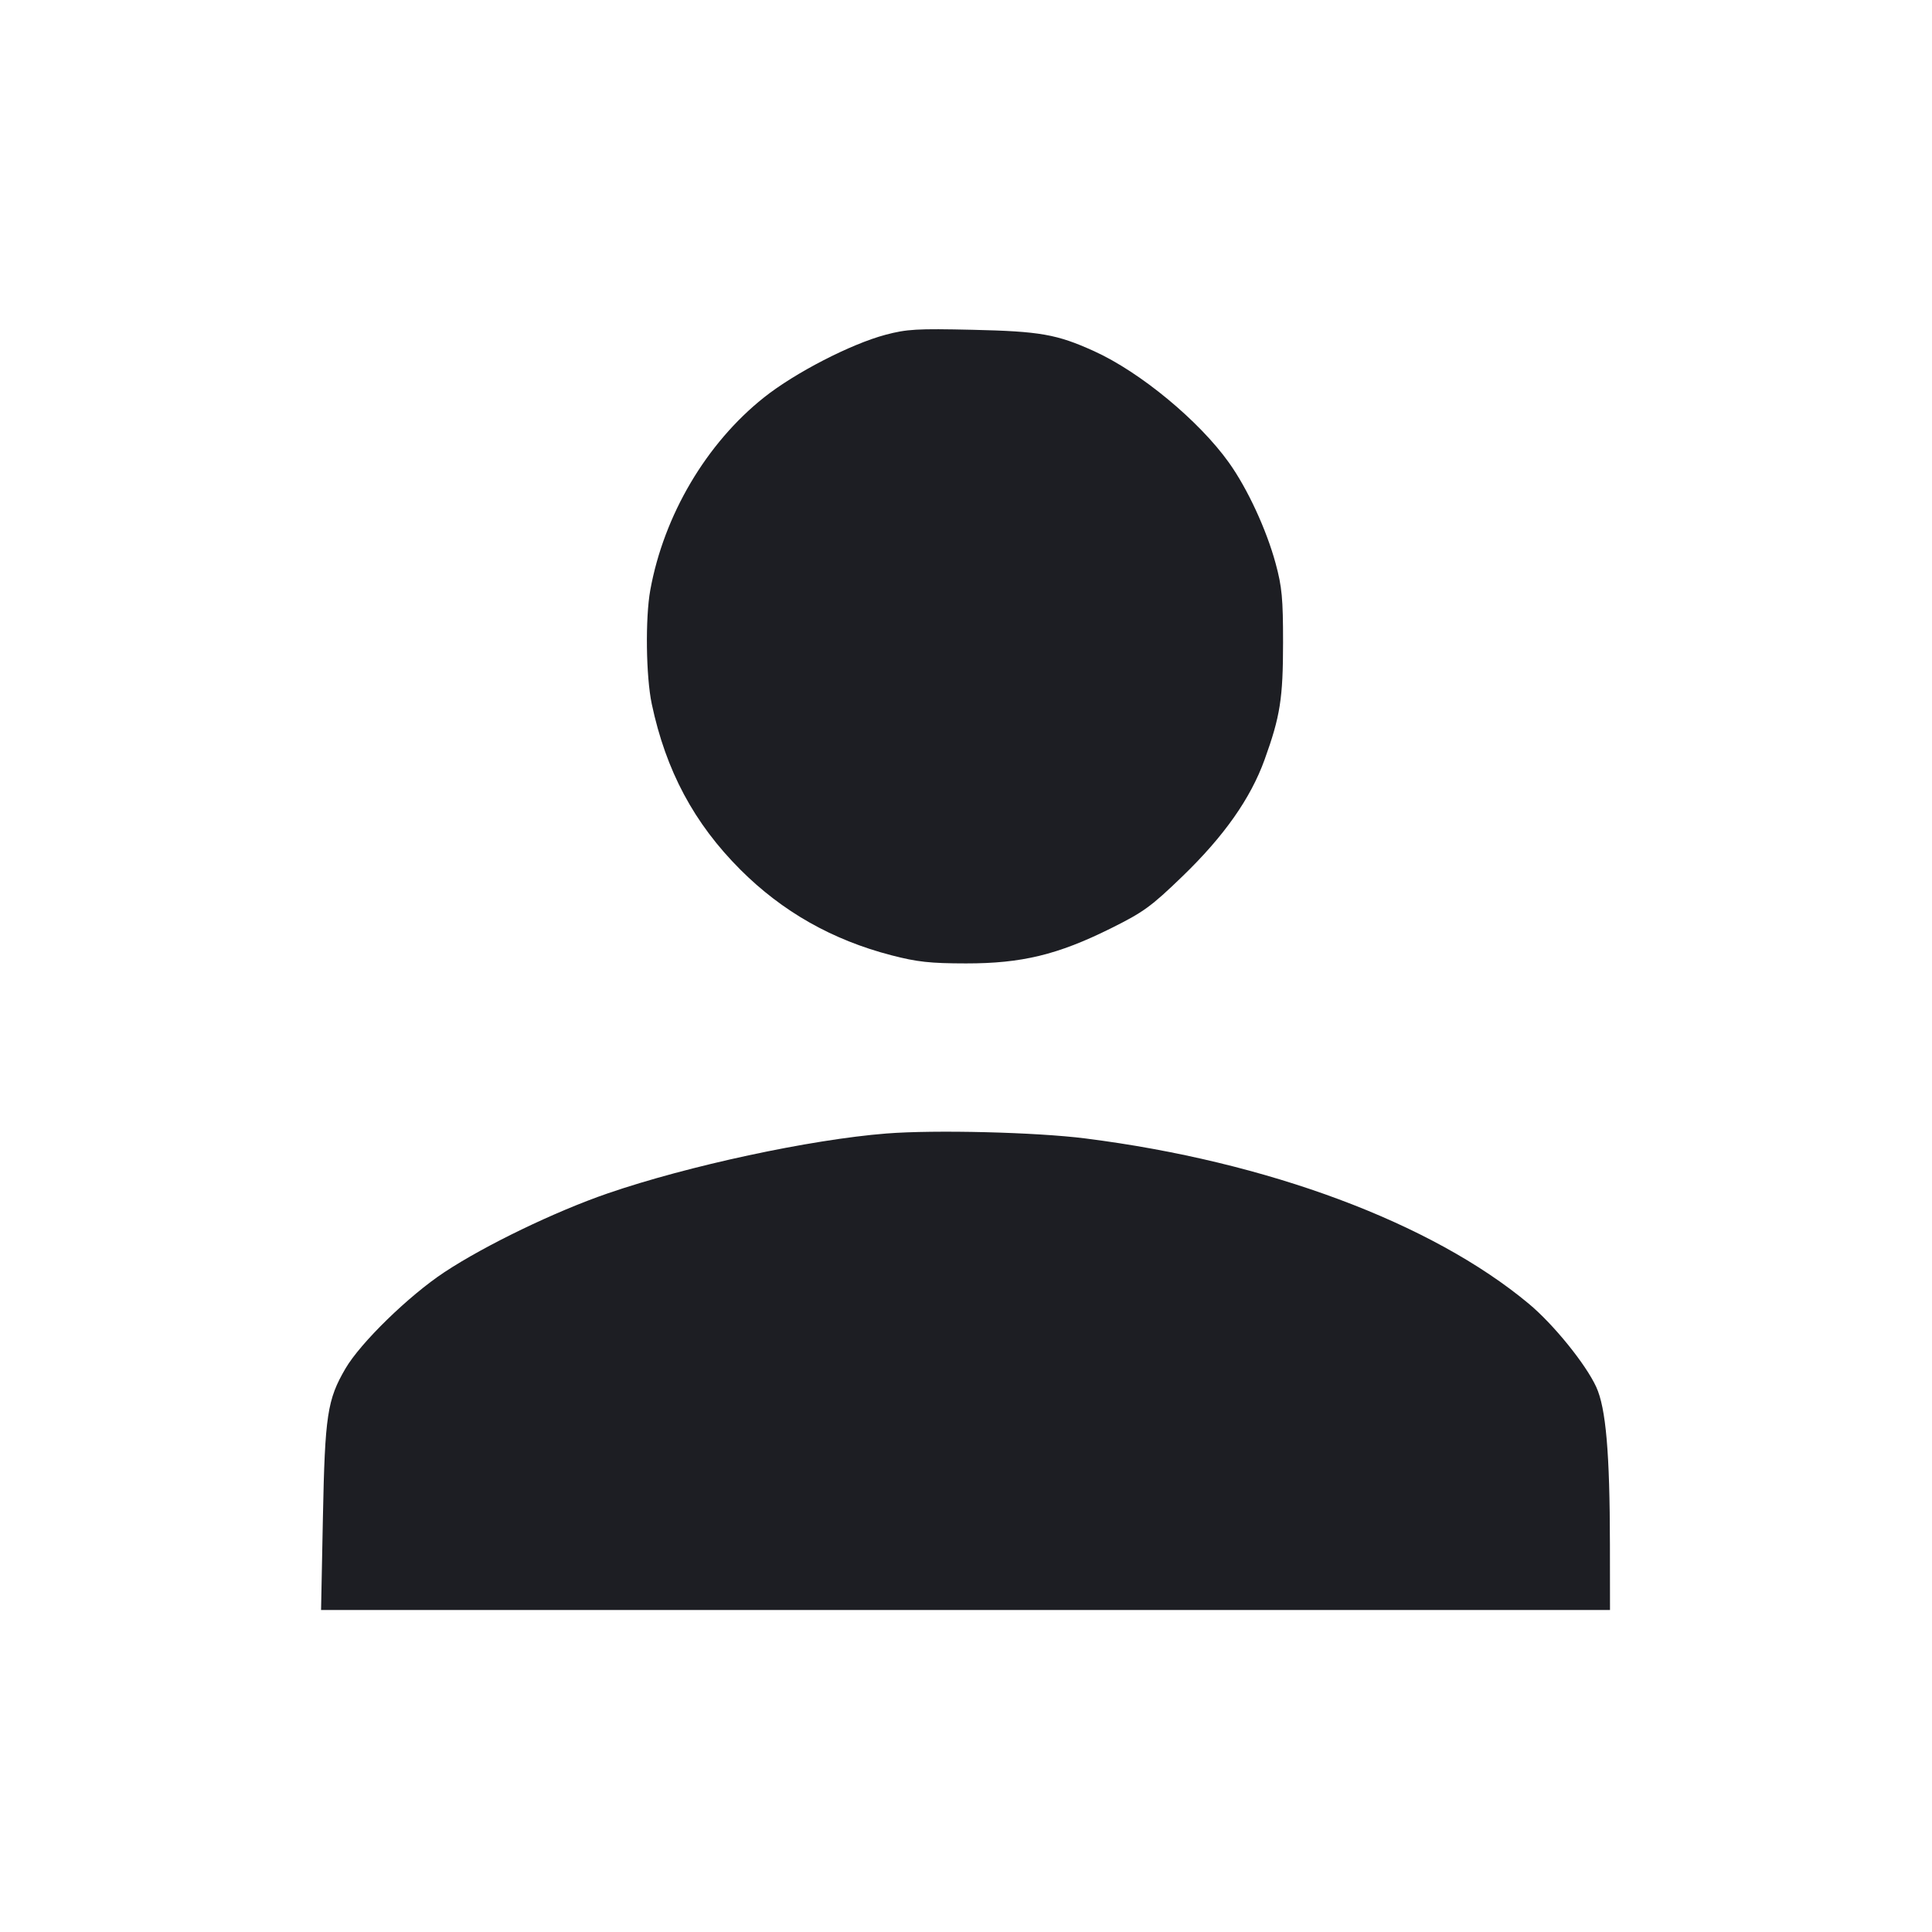 <svg viewBox="0 0 2400 2400" fill="none" xmlns="http://www.w3.org/2000/svg"><path d="M1100.000 415.877 C 1056.903 427.334,987.558 463.107,949.006 493.769 C 877.394 550.725,824.719 639.956,807.820 732.936 C 801.485 767.792,802.426 840.427,809.654 874.554 C 827.200 957.392,862.172 1022.780,919.696 1080.304 C 971.860 1132.468,1033.721 1167.554,1107.177 1186.636 C 1139.279 1194.976,1155.349 1196.733,1200.000 1196.785 C 1269.045 1196.865,1313.855 1186.041,1379.640 1153.389 C 1420.448 1133.135,1429.900 1126.273,1468.907 1088.587 C 1520.598 1038.647,1553.502 991.901,1570.917 943.661 C 1590.335 889.874,1593.840 867.622,1593.864 798.000 C 1593.883 743.617,1592.500 728.891,1584.661 700.000 C 1573.195 657.738,1549.662 606.942,1526.577 574.626 C 1489.329 522.482,1416.361 462.171,1359.122 436.218 C 1312.827 415.227,1292.097 411.586,1208.000 409.674 C 1139.175 408.109,1126.471 408.839,1100.000 415.877 M1101.130 1408.076 C 1006.634 1415.520,854.623 1448.171,755.120 1482.398 C 689.809 1504.863,602.624 1546.925,552.000 1580.391 C 507.837 1609.586,447.880 1667.983,429.169 1700.027 C 406.573 1738.724,403.663 1757.920,401.128 1885.000 L 398.834 2000.000 1199.417 2000.000 L 2000.000 2000.000 1999.905 1919.000 C 1999.772 1804.778,1994.945 1749.131,1982.900 1722.927 C 1969.850 1694.541,1929.853 1645.171,1899.200 1619.614 C 1778.298 1518.814,1574.694 1442.902,1348.282 1414.210 C 1287.068 1406.452,1161.356 1403.332,1101.130 1408.076 " fill="#1D1E23" stroke="none" fill-rule="evenodd"/></svg>